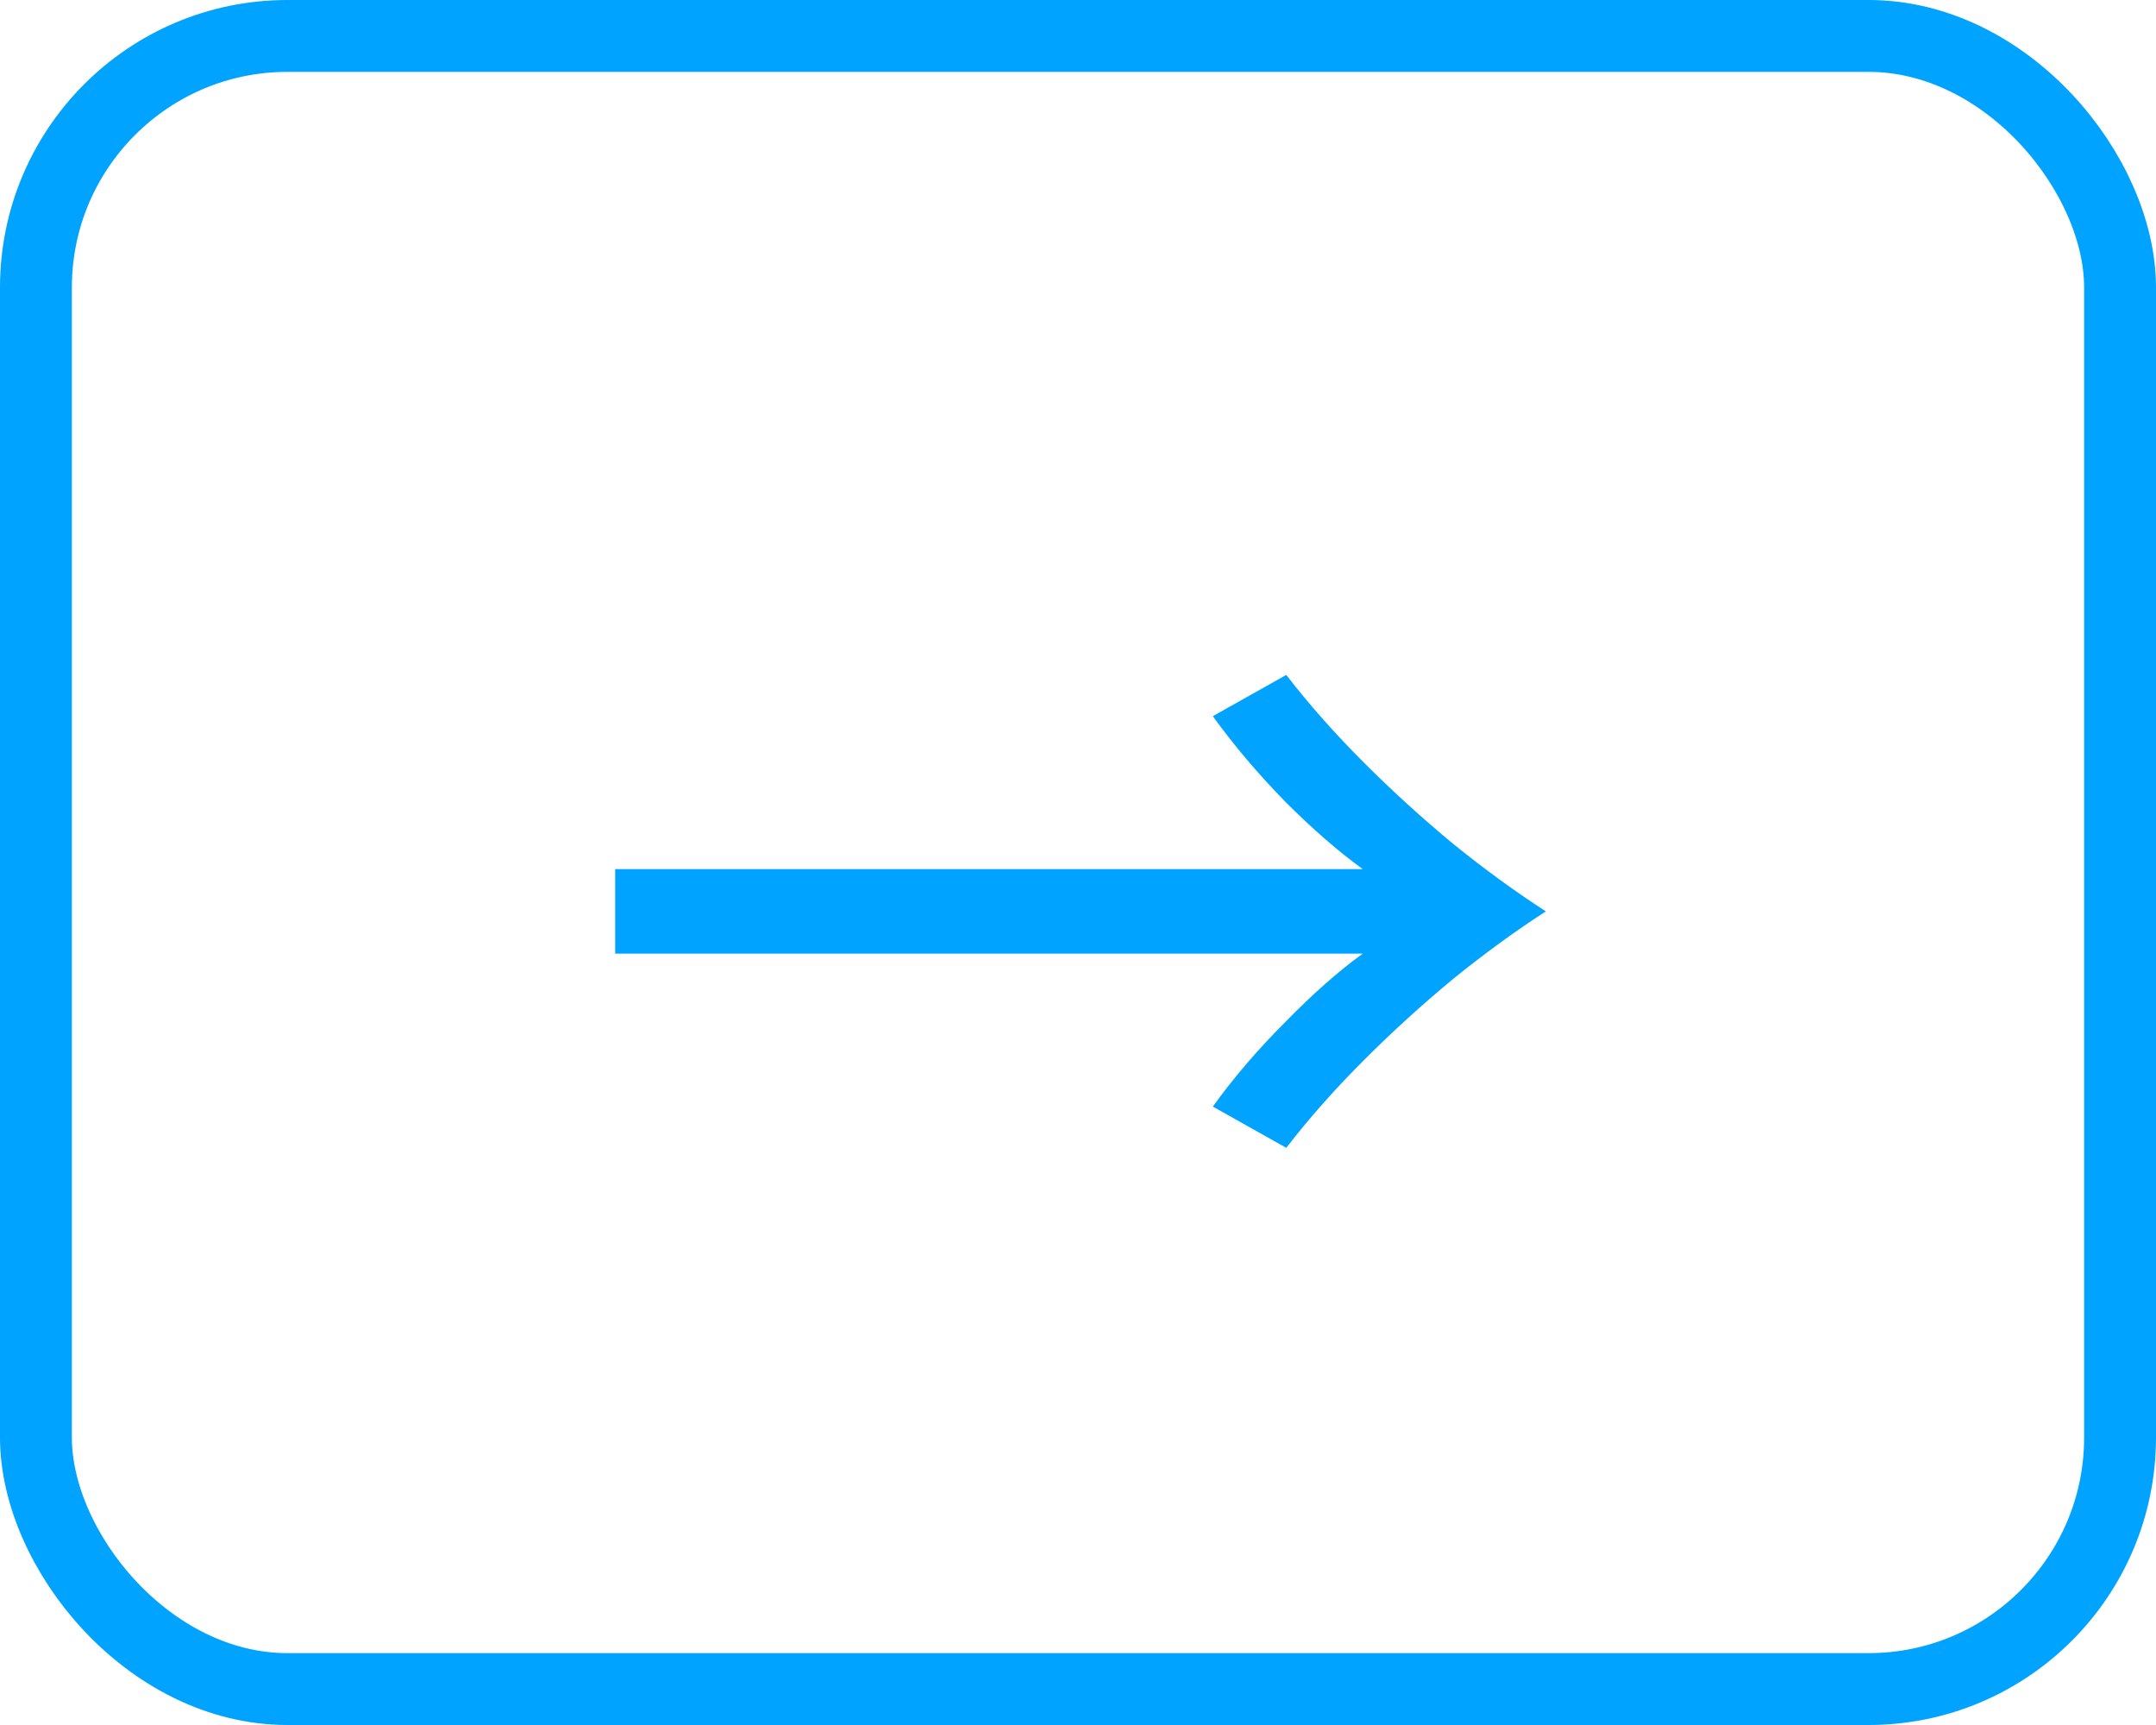 <svg width="30" height="24" viewBox="0 0 30 24" fill="none" xmlns="http://www.w3.org/2000/svg">
<rect x="0.5" y="0.5" width="29" height="23" rx="3.5" stroke="#00A3FF"/>
<path d="M18.962 12.092C18.626 11.849 18.267 11.537 17.884 11.154C17.501 10.762 17.165 10.365 16.876 9.964L17.898 9.39C18.215 9.801 18.575 10.207 18.976 10.608C19.377 11.009 19.793 11.387 20.222 11.742C20.661 12.097 21.09 12.409 21.51 12.68C21.09 12.951 20.661 13.263 20.222 13.618C19.793 13.973 19.377 14.351 18.976 14.752C18.575 15.153 18.215 15.559 17.898 15.97L16.876 15.396C17.165 14.995 17.501 14.603 17.884 14.22C18.267 13.828 18.626 13.511 18.962 13.268H8.56V12.092H18.962Z" fill="#00A3FF"/>
</svg>
